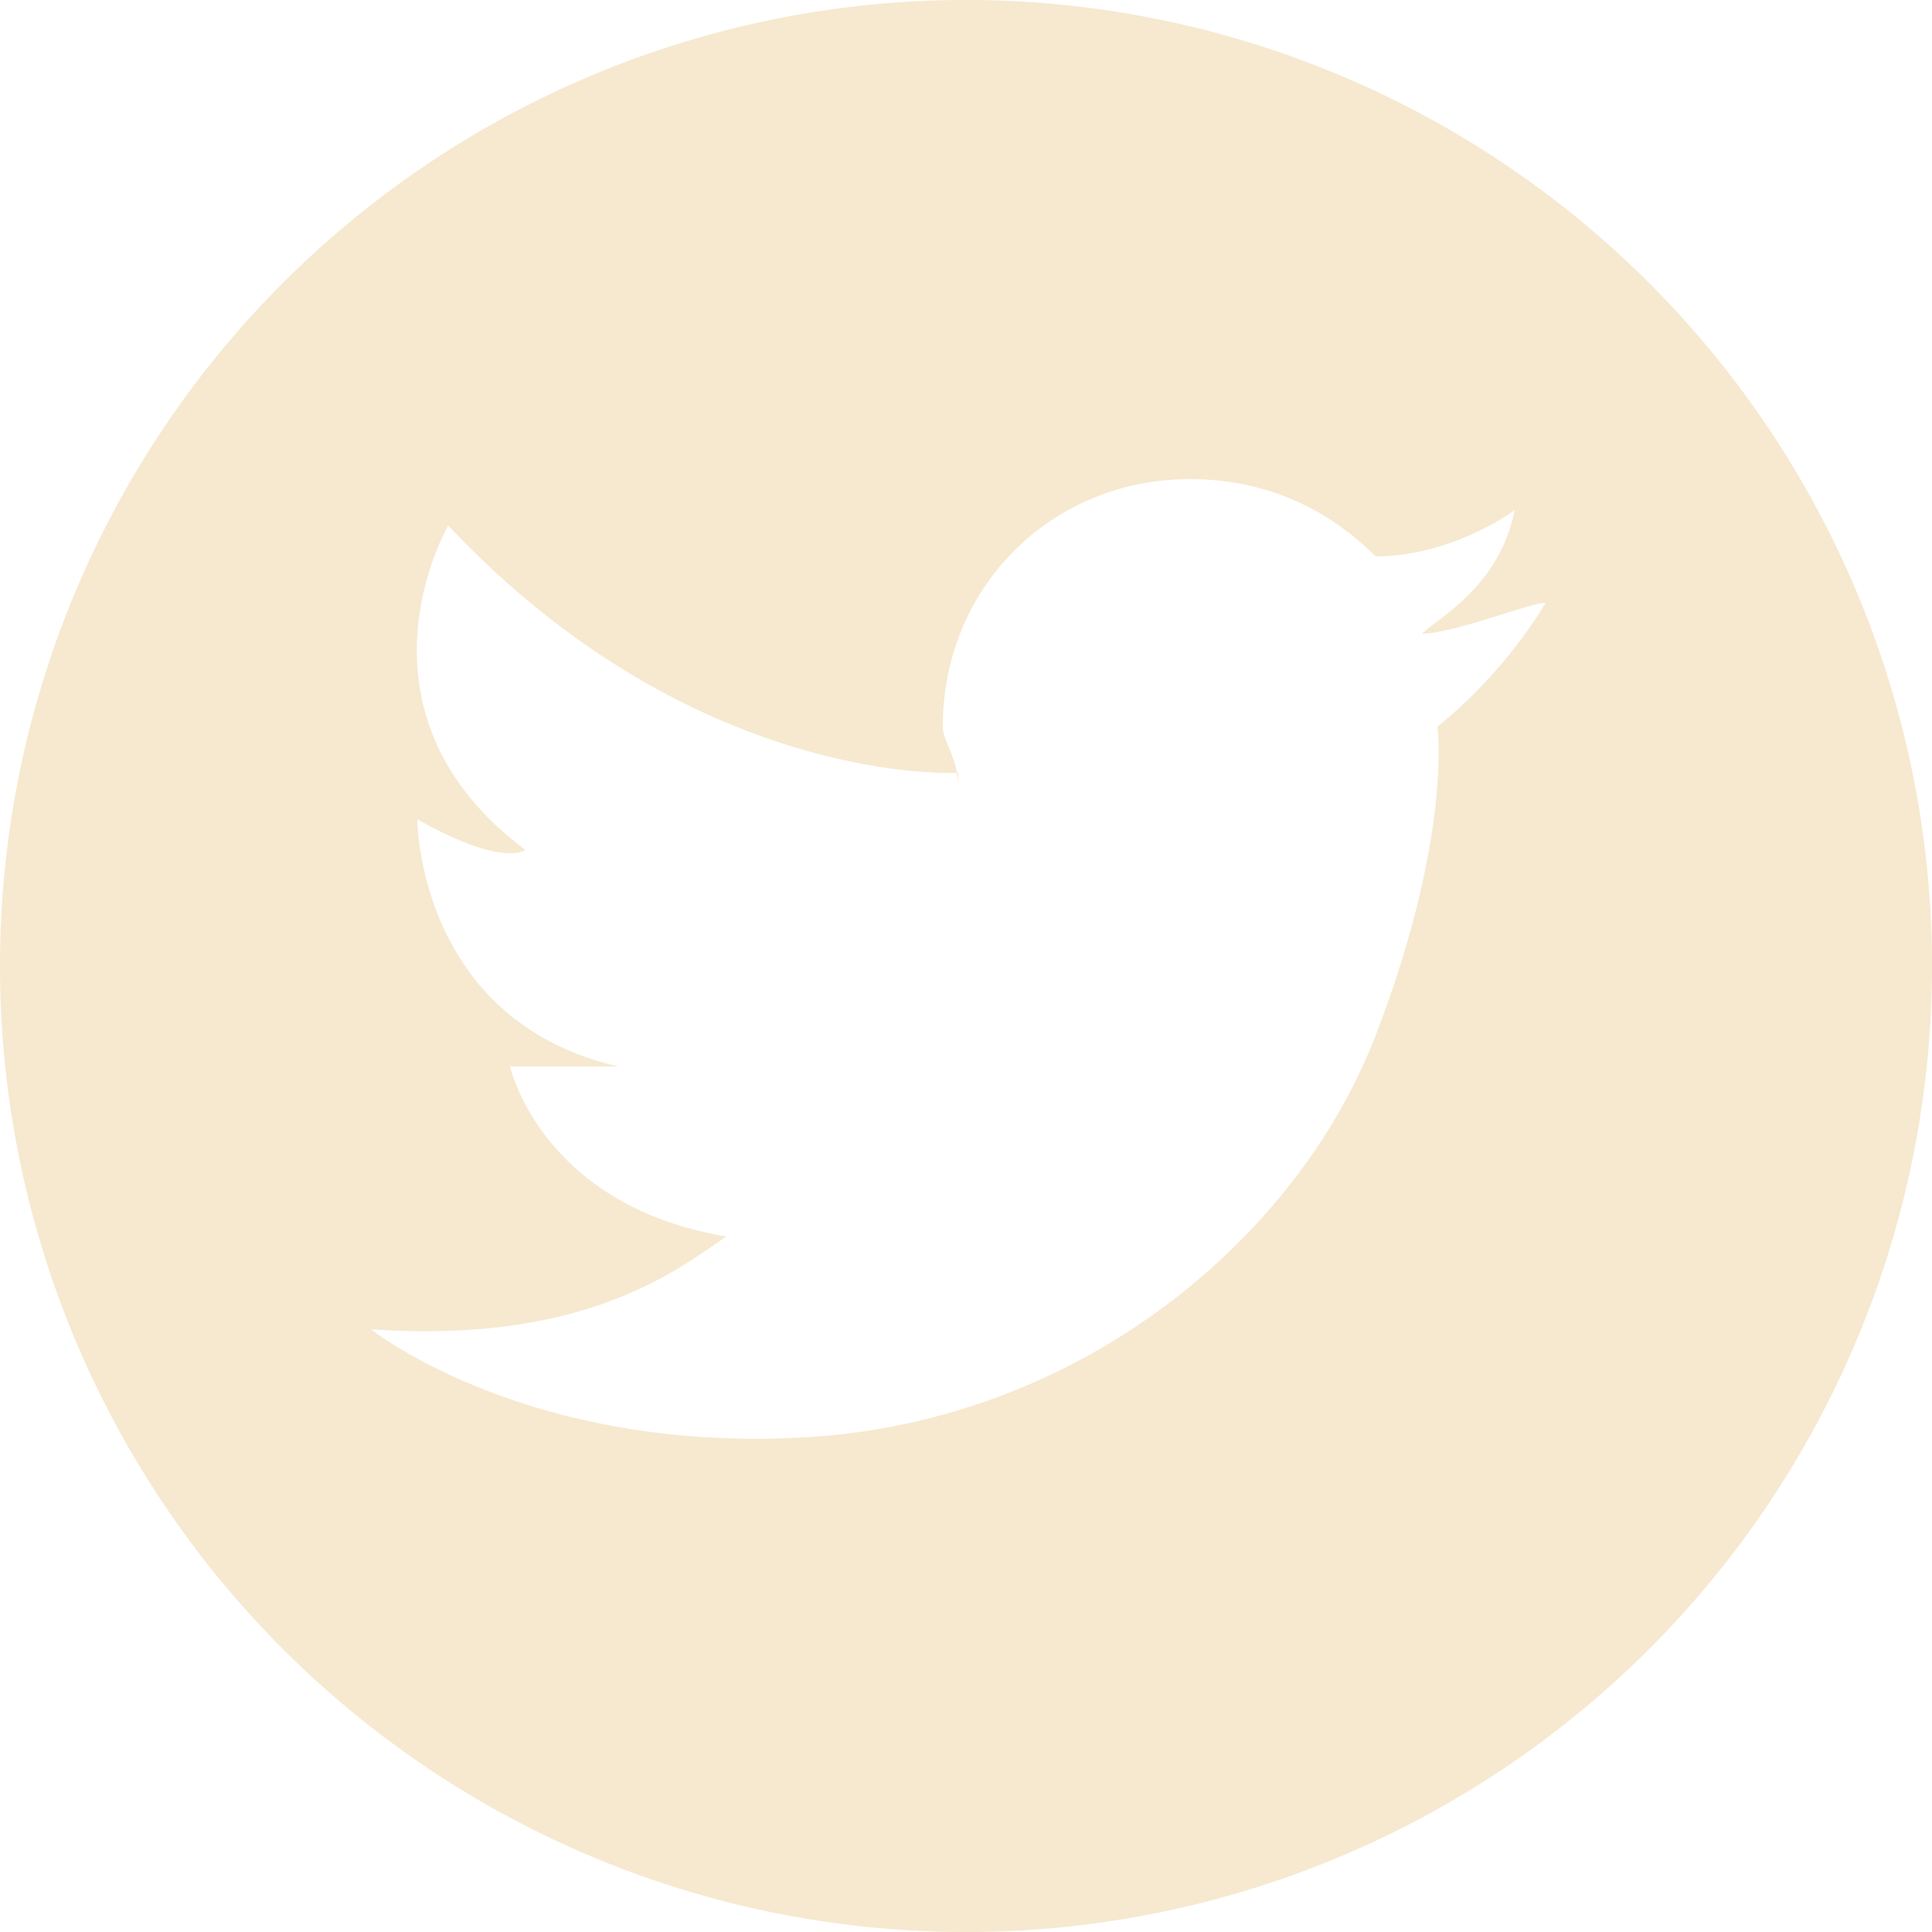 <svg xmlns="http://www.w3.org/2000/svg" width="80" height="80" viewBox="0 0 1.25 1.25" shape-rendering="geometricPrecision" text-rendering="geometricPrecision" image-rendering="optimizeQuality" fill-rule="evenodd" clip-rule="evenodd"><path d="M.62 0a.625.625 0 10.01 1.25A.625.625 0 00.62 0zm.31.47s.01.07-.04.2S.7.92.52.93C.34.94.24.86.24.86.38.87.44.82.47.8.35.78.33.69.33.69H.4C.27.66.27.53.27.53s.05.03.07.02C.22.46.29.34.29.34.45.51.62.5.62.5v.01C.62.49.61.48.61.47.61.38.68.31.77.31c.05 0 .09.02.12.05C.94.36.98.33.98.33.97.38.93.4.92.41.94.41.99.39 1 .39.97.44.93.47.93.47z" fill="#f6e9d0"/></svg>